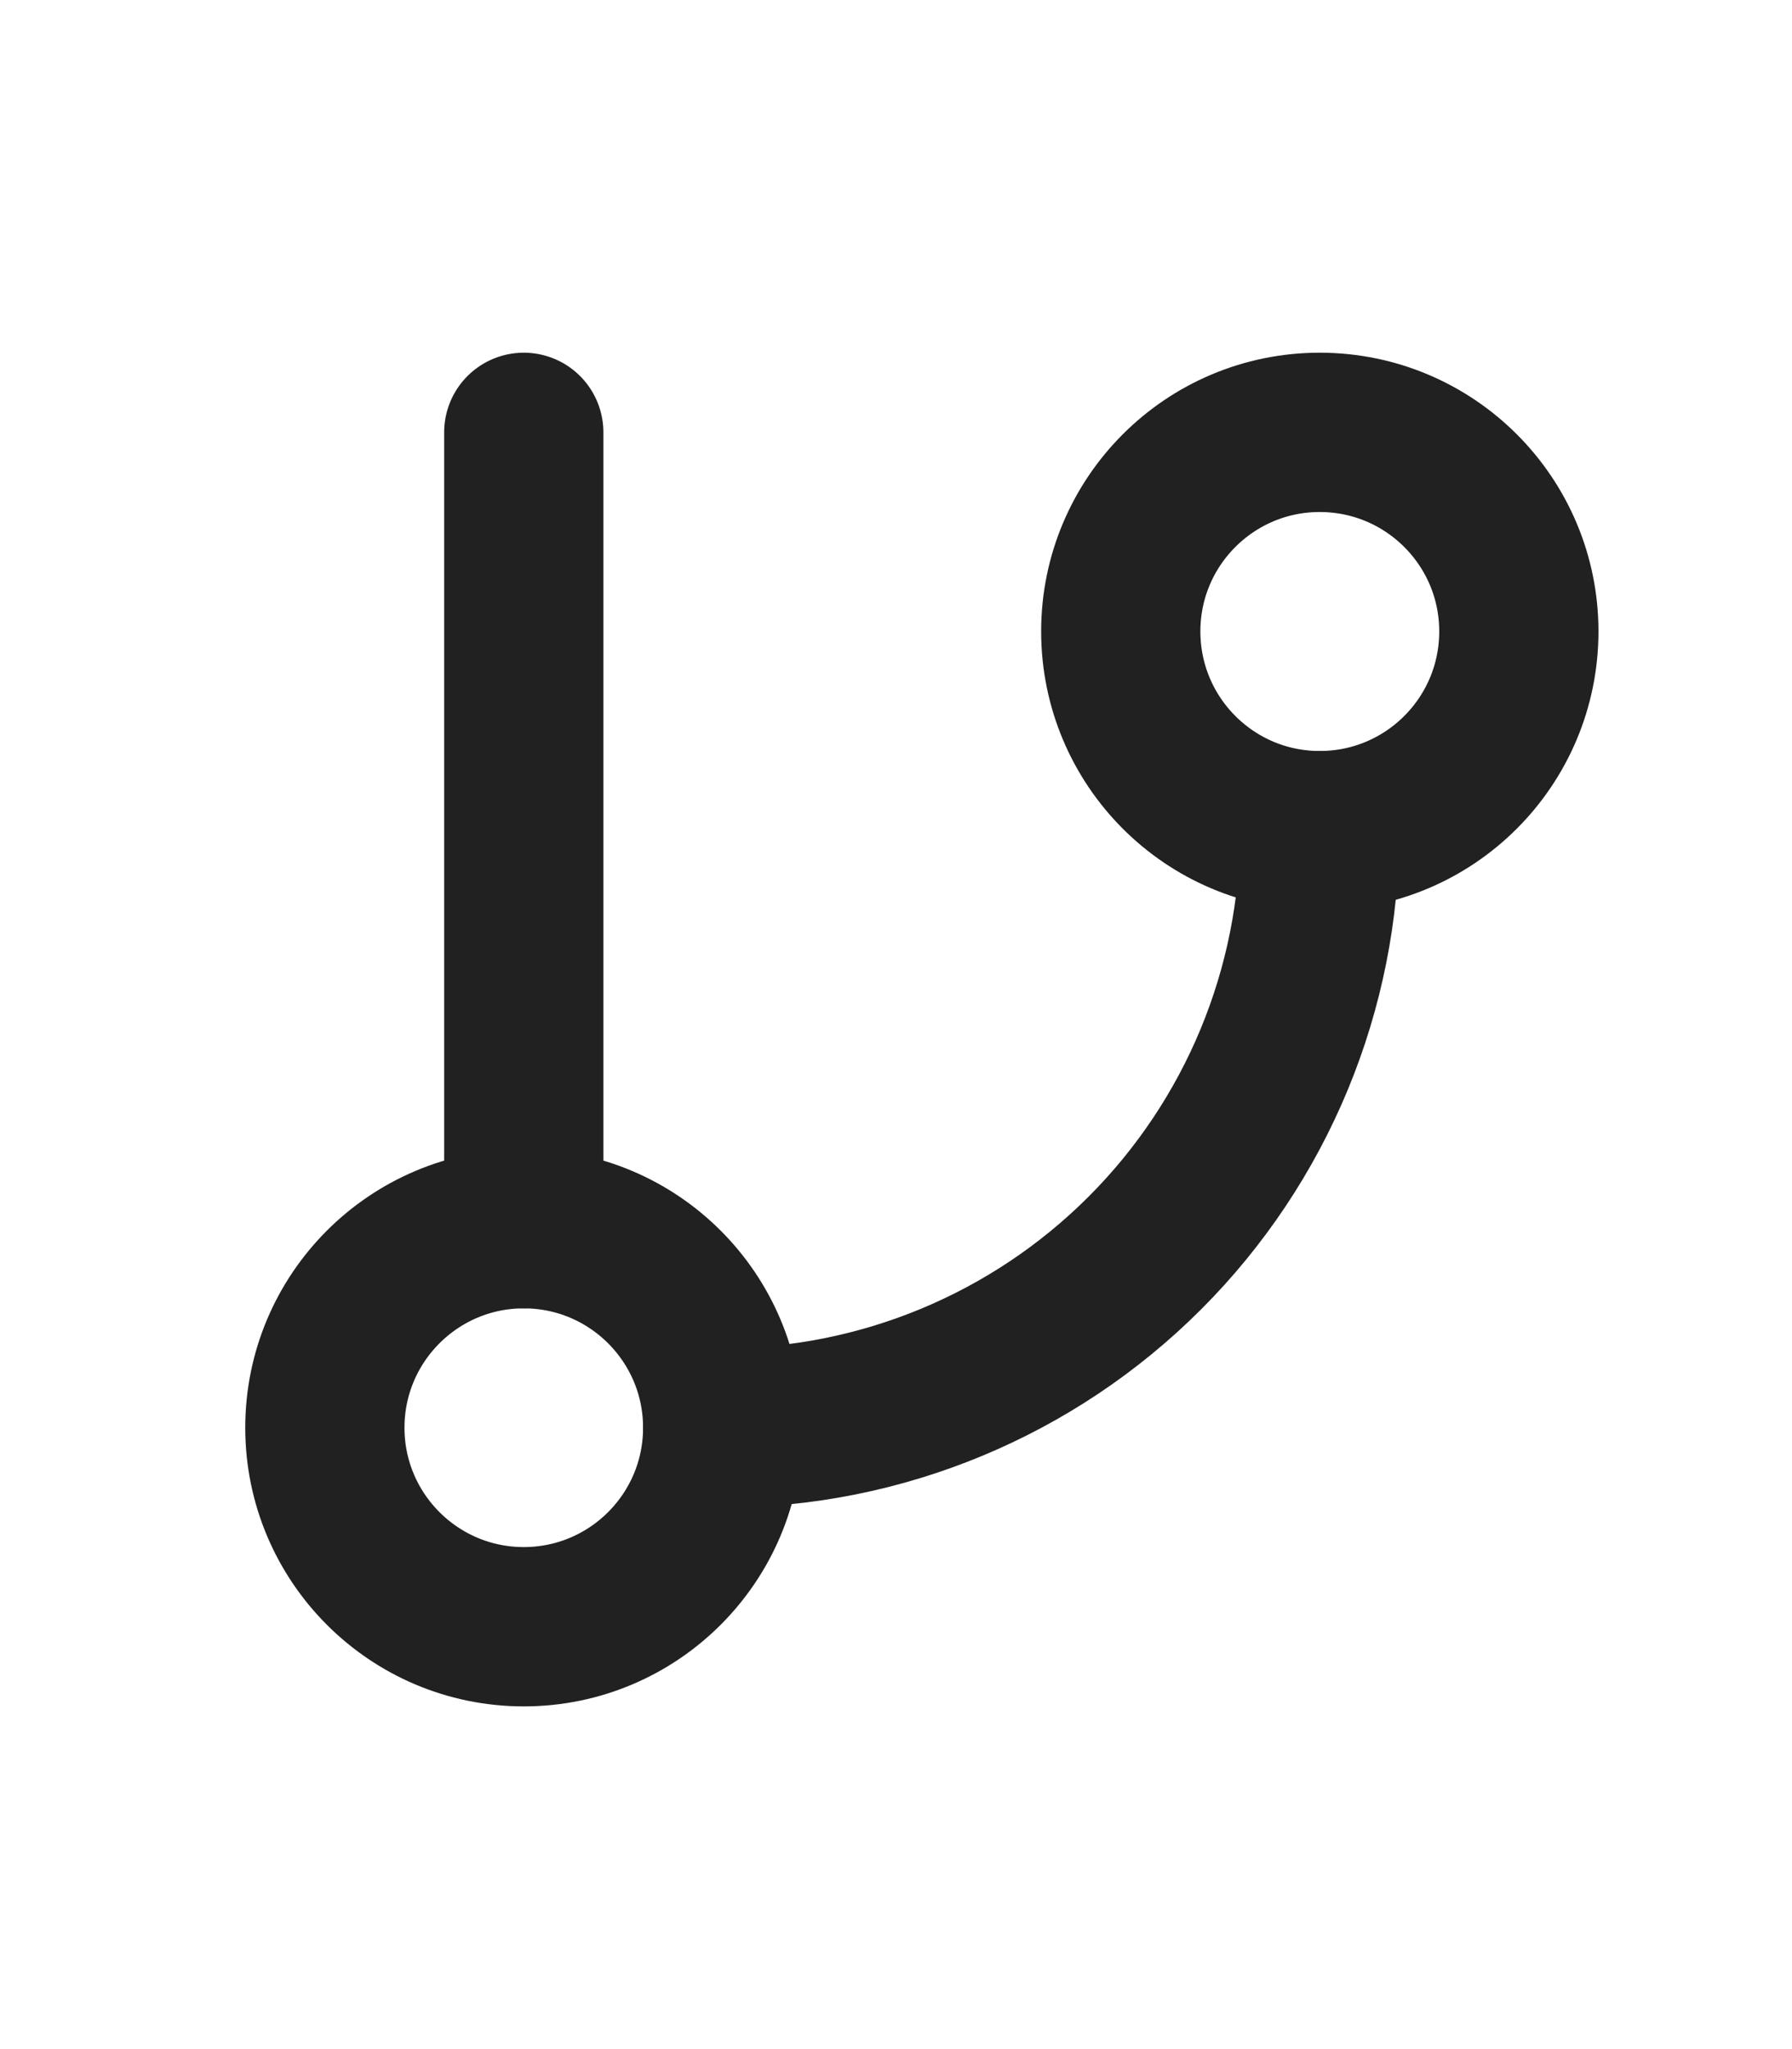 <svg width="7" height="8" viewBox="0 0 7 8" fill="none" xmlns="http://www.w3.org/2000/svg">
<g clip-path="url(#clip0_297_2566)">
<path d="M2.046 1.688V4.797" stroke="#212121" stroke-width="0.622" stroke-linecap="round" stroke-linejoin="round"/>
<path d="M5.155 3.243C5.585 3.243 5.933 2.895 5.933 2.465C5.933 2.036 5.585 1.688 5.155 1.688C4.726 1.688 4.378 2.036 4.378 2.465C4.378 2.895 4.726 3.243 5.155 3.243Z" stroke="#212121" stroke-width="0.622" stroke-linecap="round" stroke-linejoin="round"/>
<path d="M2.046 6.351C2.475 6.351 2.823 6.003 2.823 5.574C2.823 5.145 2.475 4.797 2.046 4.797C1.617 4.797 1.269 5.145 1.269 5.574C1.269 6.003 1.617 6.351 2.046 6.351Z" stroke="#212121" stroke-width="0.622" stroke-linecap="round" stroke-linejoin="round"/>
<path d="M5.155 3.243C5.155 3.861 4.91 4.454 4.472 4.892C4.035 5.329 3.442 5.575 2.823 5.575" stroke="#212121" stroke-width="0.622" stroke-linecap="round" stroke-linejoin="round"/>
</g>
<defs>
<clipPath id="clip0_297_2566">
<rect width="6.218" height="6.218" fill="white" transform="translate(0.491 0.911)"/>
</clipPath>
</defs>
</svg>

